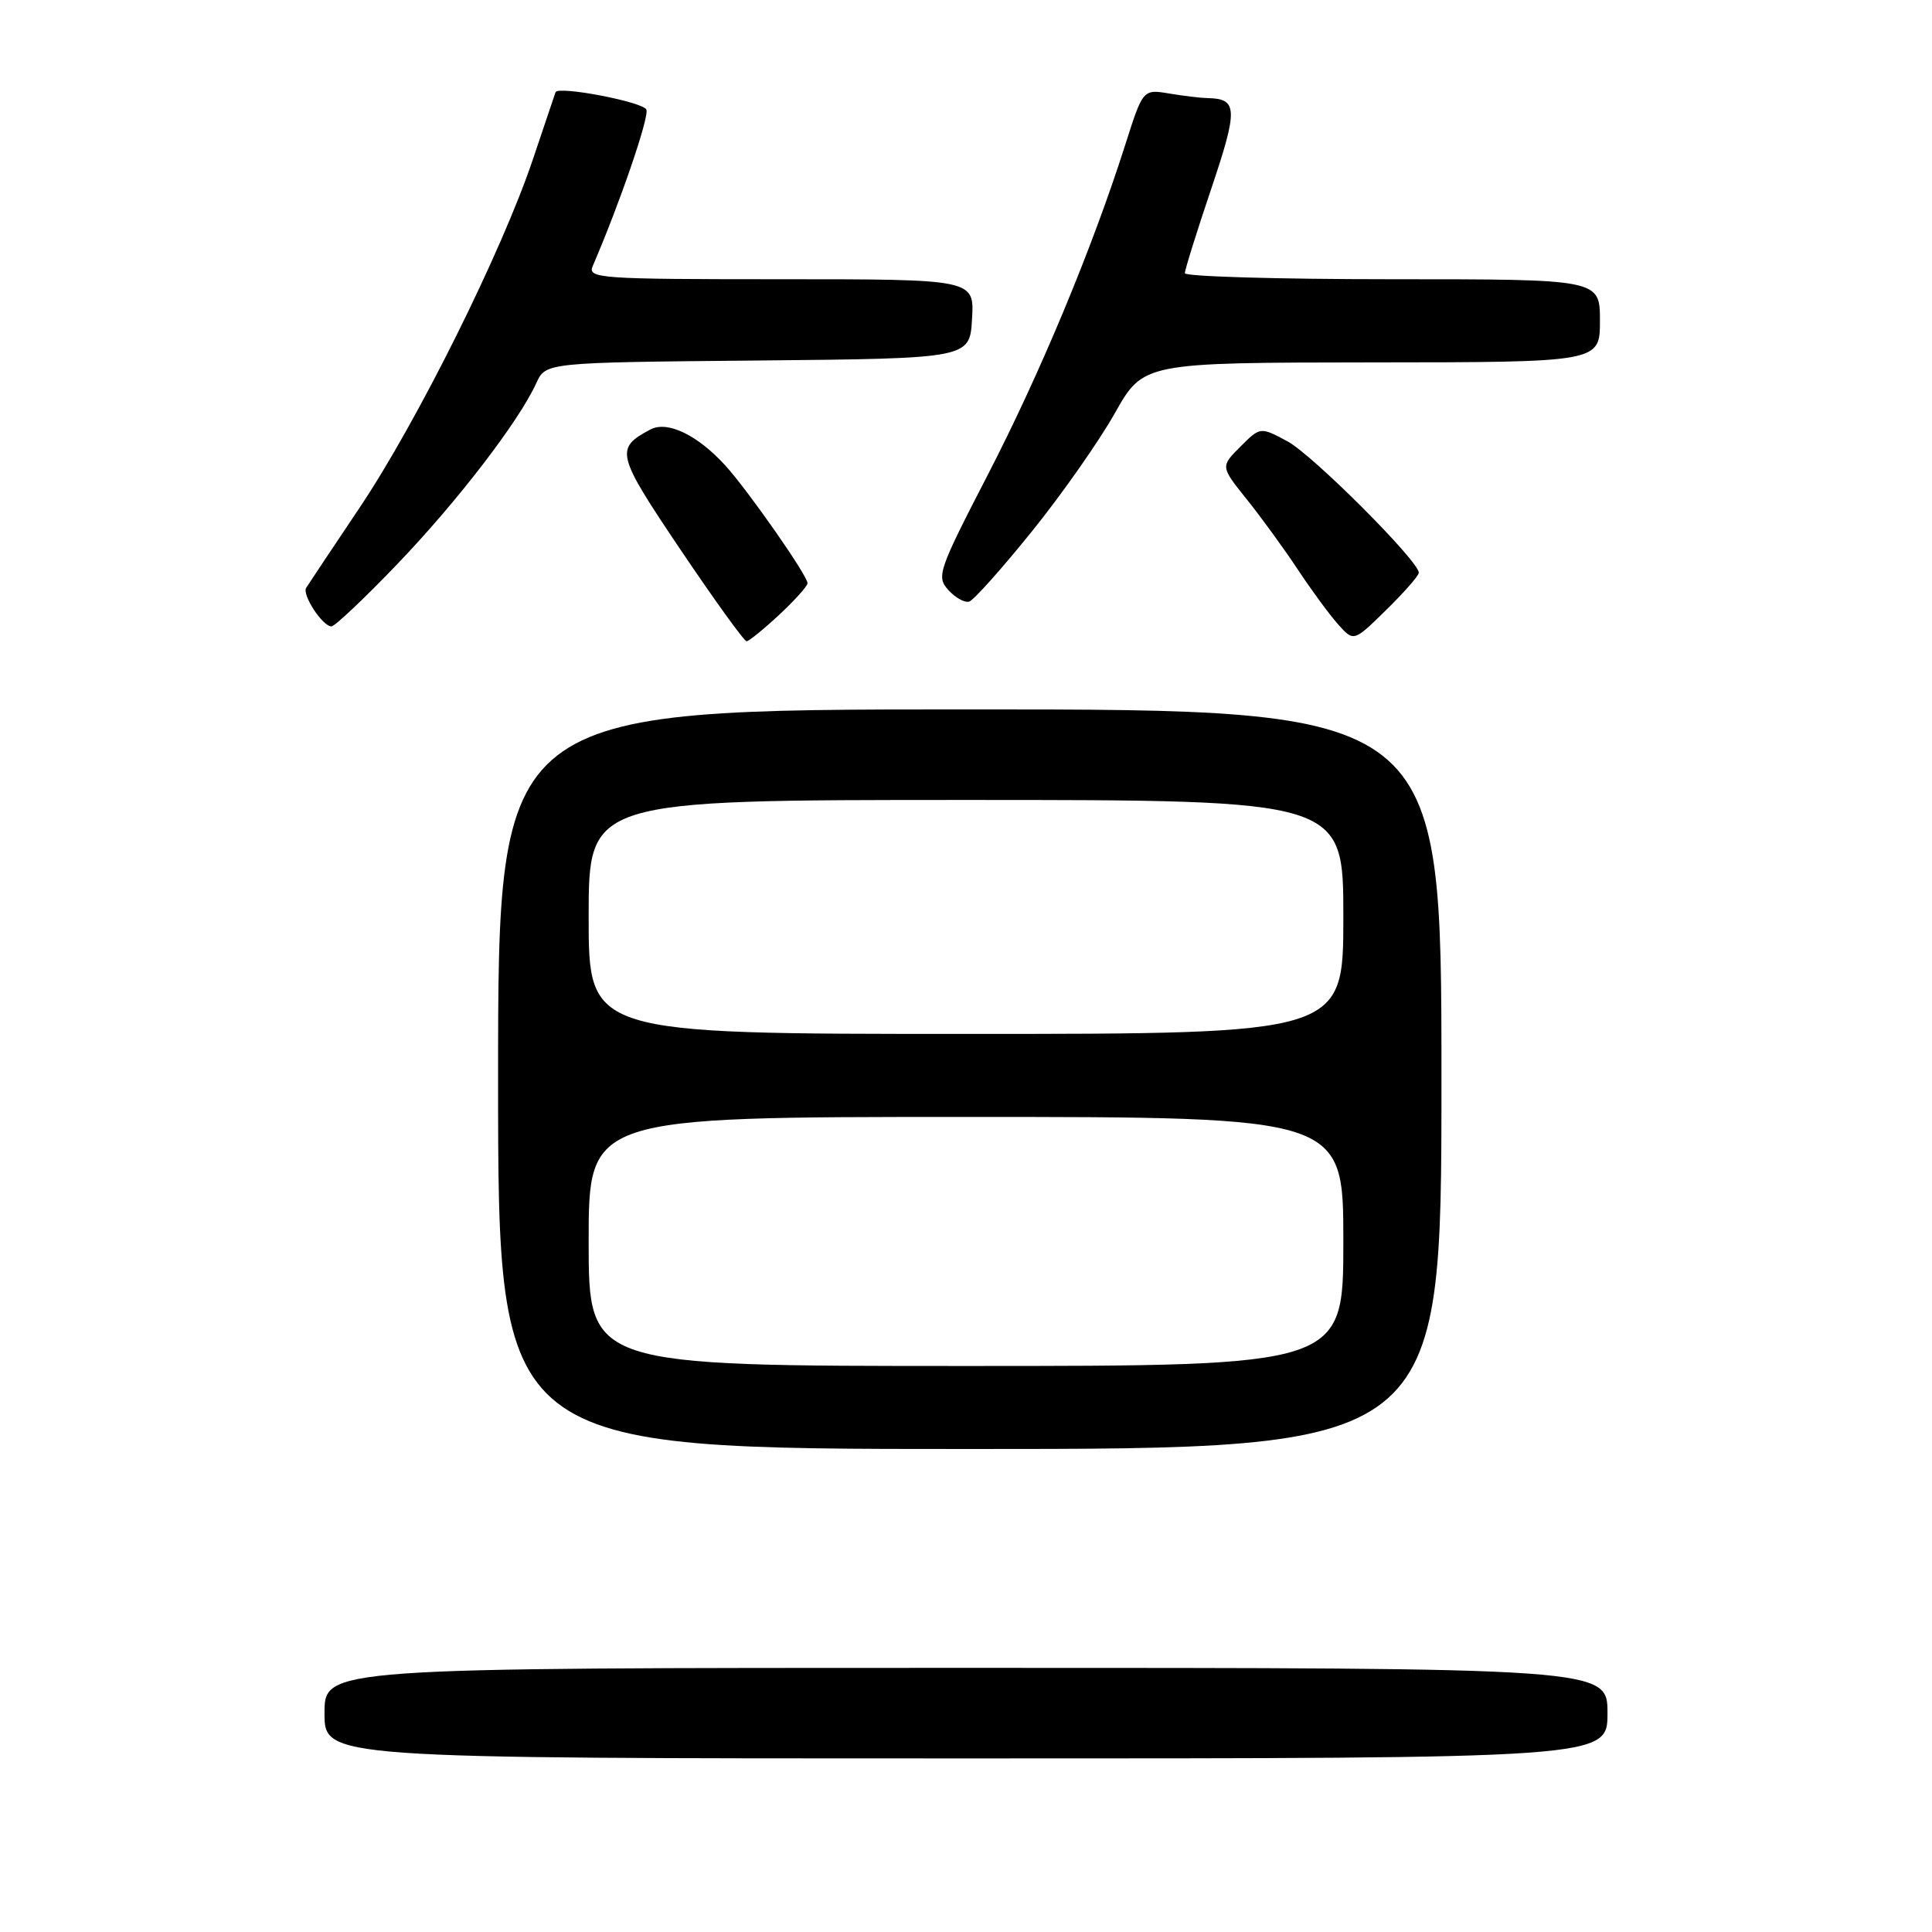 <?xml version="1.0" encoding="UTF-8" standalone="no"?>
<!DOCTYPE svg PUBLIC "-//W3C//DTD SVG 1.1//EN" "http://www.w3.org/Graphics/SVG/1.1/DTD/svg11.dtd" >
<svg xmlns="http://www.w3.org/2000/svg" xmlns:xlink="http://www.w3.org/1999/xlink" version="1.1" viewBox="0 0 256 256">
 <g >
 <path fill="currentColor"
d=" M 213.00 227.00 C 213.00 221.00 213.00 221.00 128.00 221.00 C 43.00 221.00 43.00 221.00 43.00 227.00 C 43.00 233.00 43.00 233.00 128.00 233.00 C 213.00 233.00 213.00 233.00 213.00 227.00 Z  M 191.00 143.00 C 191.00 94.00 191.00 94.00 128.50 94.00 C 66.00 94.00 66.00 94.00 66.00 143.00 C 66.00 192.00 66.00 192.00 128.50 192.00 C 191.00 192.00 191.00 192.00 191.00 143.00 Z  M 103.25 81.46 C 105.31 79.54 107.00 77.66 107.00 77.28 C 107.00 76.26 99.11 64.97 96.09 61.66 C 92.39 57.61 88.41 55.71 86.16 56.92 C 81.46 59.43 81.64 60.16 90.18 72.85 C 94.68 79.53 98.62 84.99 98.93 84.97 C 99.24 84.96 101.19 83.38 103.25 81.46 Z  M 188.00 75.89 C 188.00 74.35 173.94 60.28 170.60 58.48 C 167.00 56.55 167.00 56.55 164.36 59.18 C 161.72 61.82 161.72 61.82 165.20 66.16 C 167.12 68.55 170.17 72.75 171.99 75.50 C 173.81 78.25 176.22 81.52 177.34 82.77 C 179.38 85.04 179.38 85.04 183.69 80.81 C 186.06 78.49 188.00 76.27 188.00 75.89 Z  M 52.64 74.75 C 60.60 66.45 68.75 55.84 71.06 50.77 C 72.31 48.03 72.31 48.03 100.40 47.77 C 128.50 47.50 128.50 47.50 128.80 42.25 C 129.10 37.00 129.10 37.00 103.45 37.00 C 79.39 37.00 77.83 36.89 78.54 35.25 C 82.09 27.03 86.04 15.54 85.65 14.53 C 85.26 13.51 73.96 11.34 73.61 12.22 C 73.55 12.38 72.22 16.32 70.65 21.00 C 66.56 33.23 55.28 55.91 47.63 67.30 C 44.02 72.69 40.84 77.45 40.57 77.89 C 40.00 78.81 42.74 83.00 43.92 83.00 C 44.36 83.00 48.29 79.29 52.64 74.75 Z  M 136.71 70.44 C 140.68 65.52 145.63 58.47 147.71 54.77 C 151.50 48.05 151.50 48.05 181.75 48.02 C 212.00 48.00 212.00 48.00 212.00 42.50 C 212.00 37.00 212.00 37.00 184.50 37.00 C 169.38 37.00 157.00 36.64 157.00 36.20 C 157.00 35.75 158.57 30.72 160.50 25.00 C 164.07 14.40 164.01 13.07 160.00 13.00 C 159.18 12.99 156.91 12.72 154.98 12.40 C 151.45 11.81 151.45 11.81 149.11 19.16 C 144.76 32.83 137.84 49.45 130.89 62.91 C 124.32 75.63 124.06 76.41 125.66 78.18 C 126.59 79.21 127.84 79.90 128.43 79.71 C 129.02 79.53 132.75 75.35 136.71 70.44 Z  M 78.00 164.50 C 78.00 148.00 78.00 148.00 128.00 148.00 C 178.00 148.00 178.00 148.00 178.00 164.50 C 178.00 181.00 178.00 181.00 128.00 181.00 C 78.00 181.00 78.00 181.00 78.00 164.50 Z  M 78.00 121.50 C 78.00 106.00 78.00 106.00 128.00 106.00 C 178.00 106.00 178.00 106.00 178.00 121.50 C 178.00 137.00 178.00 137.00 128.00 137.00 C 78.00 137.00 78.00 137.00 78.00 121.50 Z "/>
</g>
</svg>
